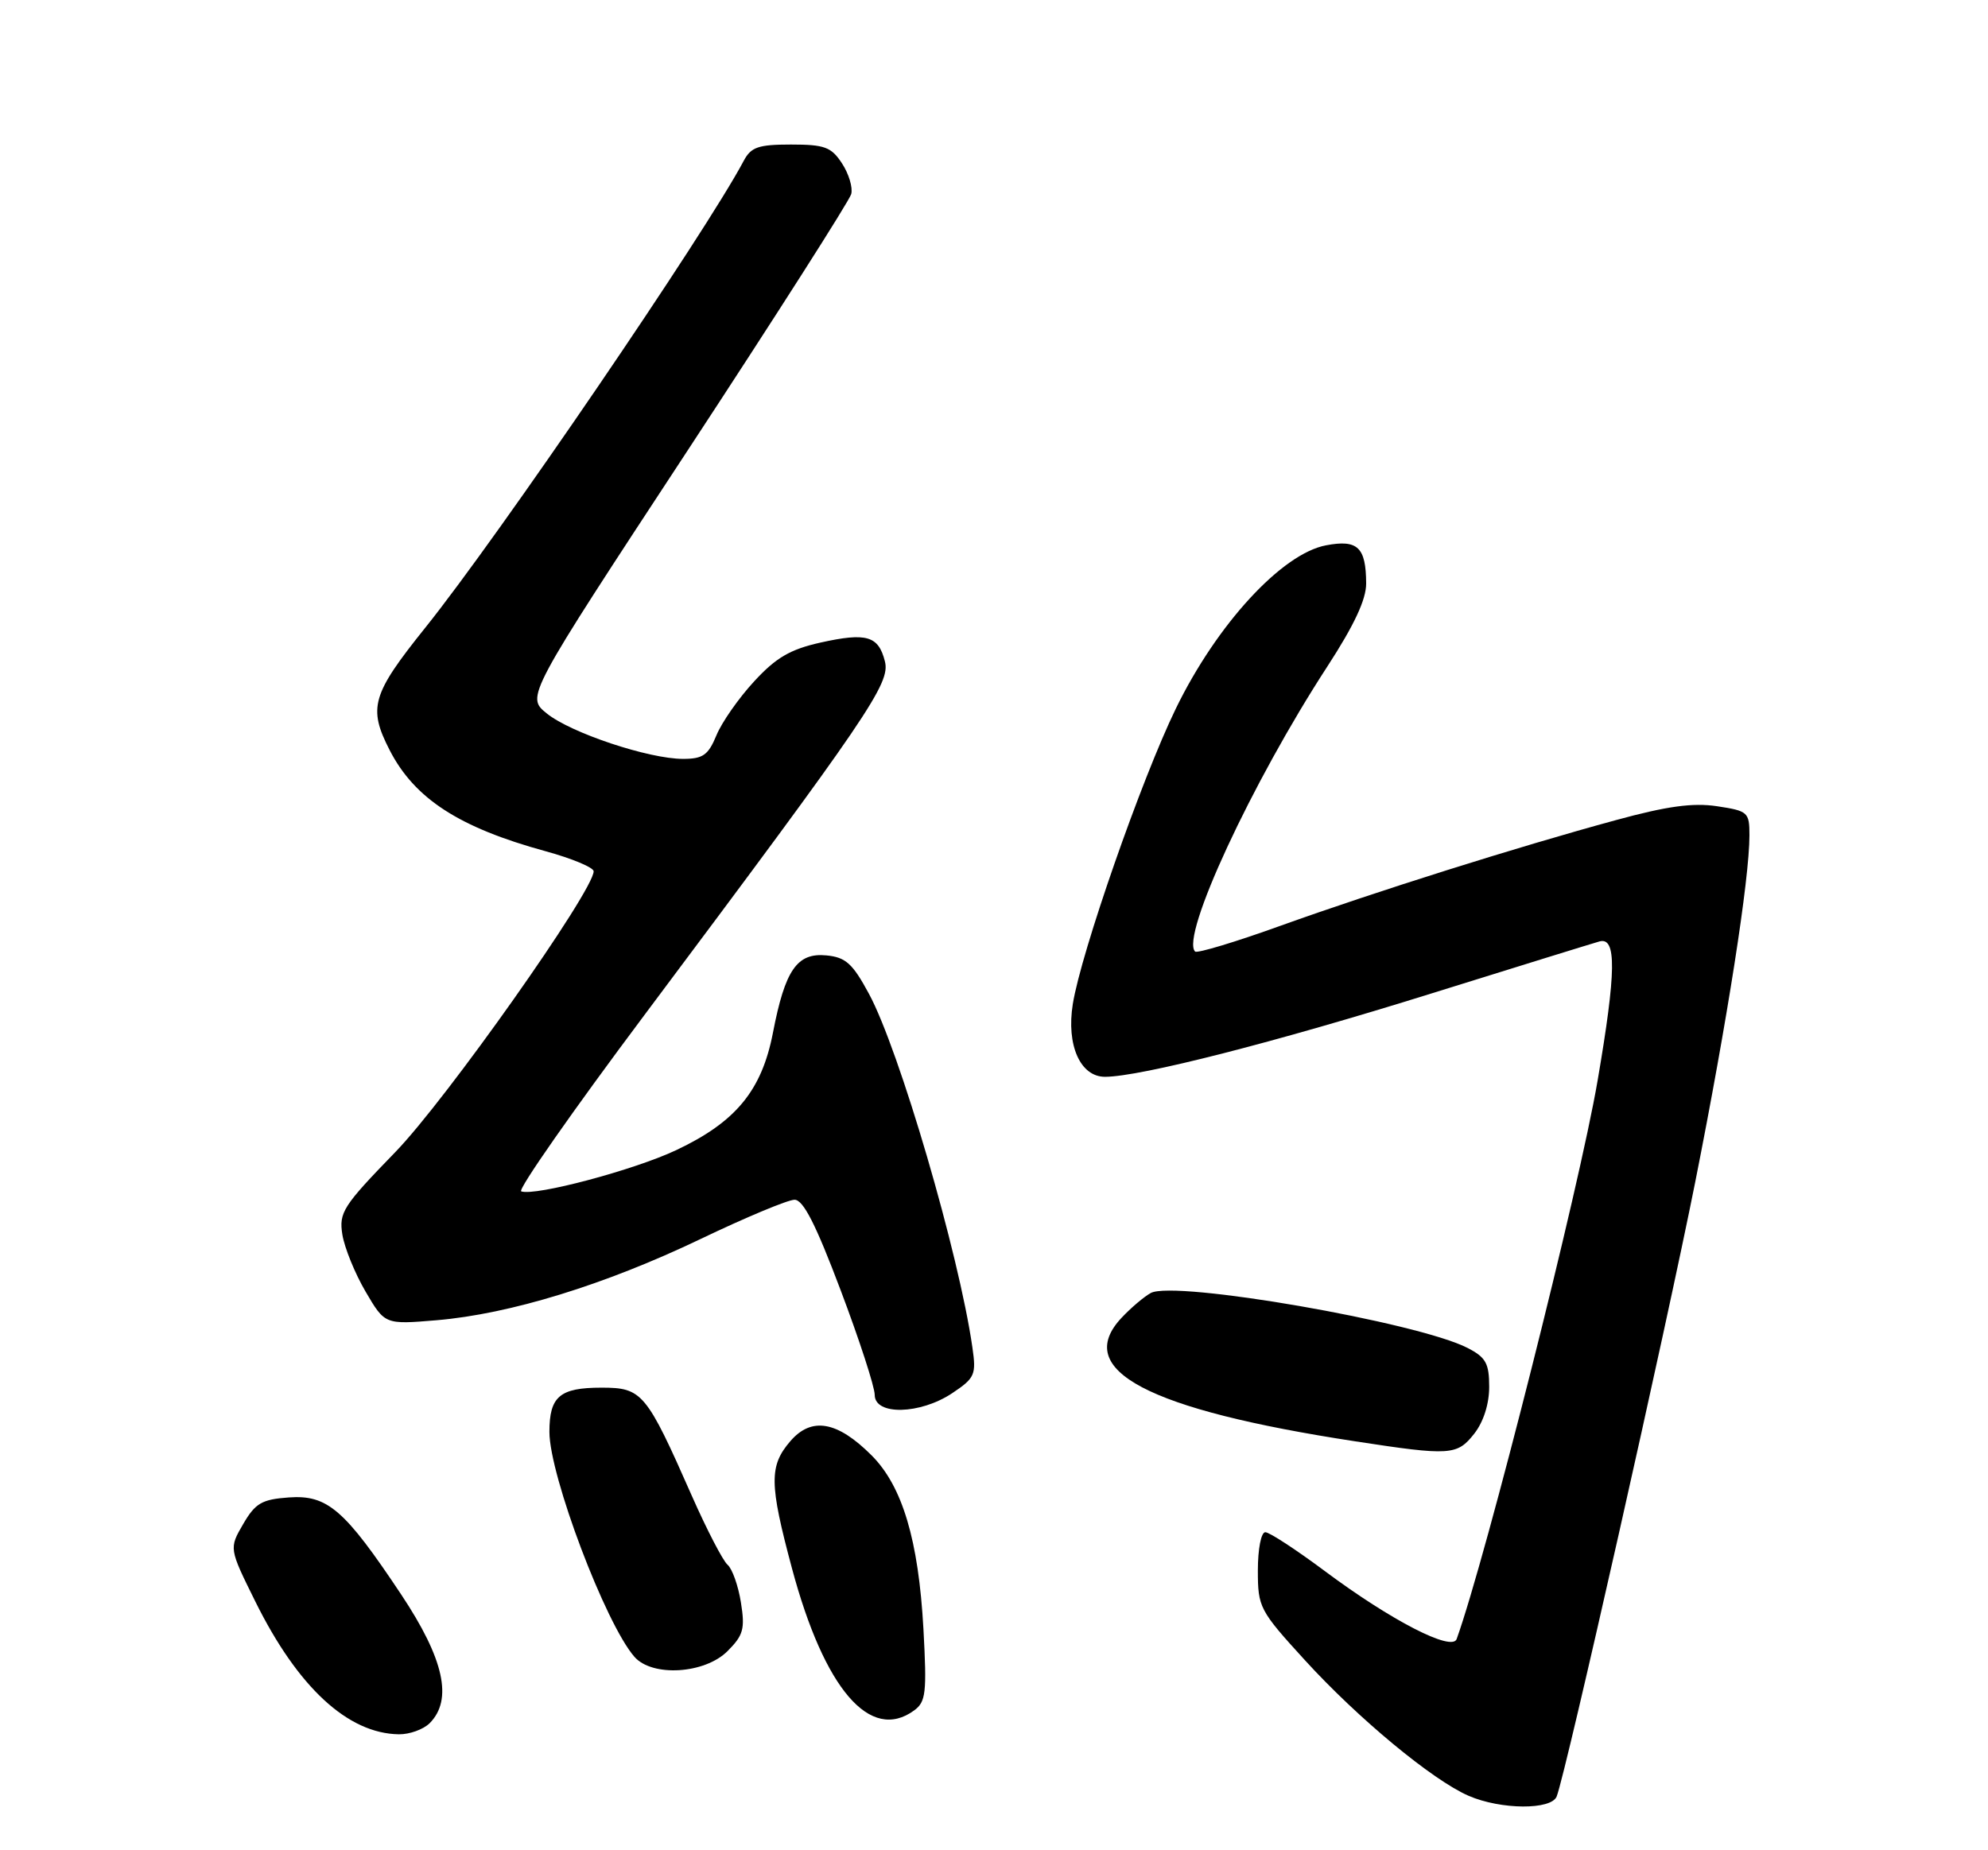 <?xml version="1.0" encoding="UTF-8" standalone="no"?>
<!DOCTYPE svg PUBLIC "-//W3C//DTD SVG 1.1//EN" "http://www.w3.org/Graphics/SVG/1.1/DTD/svg11.dtd" >
<svg xmlns="http://www.w3.org/2000/svg" xmlns:xlink="http://www.w3.org/1999/xlink" version="1.1" viewBox="0 0 275 256">
 <g >
 <path fill="currentColor"
d=" M 215.34 248.55 C 216.65 245.13 230.50 183.68 234.51 163.50 C 238.95 141.13 242.00 121.64 242.00 115.58 C 242.00 112.37 241.80 112.20 237.51 111.55 C 234.17 111.05 230.59 111.54 223.50 113.48 C 209.87 117.19 190.31 123.36 177.16 128.08 C 170.93 130.33 165.60 131.93 165.32 131.66 C 163.27 129.60 173.15 108.29 183.61 92.22 C 187.32 86.51 189.00 82.93 188.98 80.72 C 188.96 75.72 187.81 74.62 183.44 75.45 C 177.33 76.59 168.32 86.39 162.66 98.03 C 157.90 107.81 149.54 131.80 148.40 138.93 C 147.49 144.62 149.44 149.00 152.87 148.99 C 157.76 148.97 176.40 144.21 198.00 137.46 C 209.82 133.77 220.29 130.53 221.25 130.26 C 223.64 129.59 223.58 134.43 221.00 149.49 C 218.45 164.42 205.57 215.45 201.50 226.78 C 200.86 228.56 192.43 224.22 183.28 217.39 C 179.31 214.43 175.60 212.00 175.03 212.00 C 174.45 212.00 174.00 214.32 174.00 217.29 C 174.00 222.40 174.22 222.82 180.51 229.71 C 187.87 237.78 198.16 246.30 203.15 248.47 C 207.62 250.41 214.61 250.45 215.34 248.55 Z  M 59.43 238.43 C 62.67 235.18 61.43 229.54 55.51 220.64 C 47.65 208.83 45.29 206.80 39.93 207.19 C 36.22 207.46 35.32 207.98 33.64 210.87 C 31.68 214.24 31.68 214.24 35.32 221.59 C 41.19 233.45 48.11 239.86 55.18 239.96 C 56.65 239.98 58.56 239.29 59.43 238.43 Z  M 126.45 236.66 C 128.08 235.47 128.22 234.24 127.74 225.41 C 127.06 213.10 124.83 205.63 120.56 201.36 C 115.82 196.62 112.26 196.00 109.33 199.40 C 106.38 202.83 106.41 205.28 109.55 216.99 C 114.03 233.71 120.38 241.10 126.45 236.66 Z  M 100.63 228.46 C 102.83 226.26 103.08 225.38 102.49 221.71 C 102.12 219.40 101.29 217.05 100.64 216.50 C 100.00 215.95 97.77 211.65 95.69 206.94 C 89.40 192.68 88.83 192.00 83.21 192.00 C 77.43 192.00 76.00 193.21 76.00 198.12 C 76.00 204.15 83.77 224.70 87.77 229.25 C 90.23 232.05 97.48 231.61 100.63 228.46 Z  M 203.93 198.37 C 205.21 196.74 206.00 194.26 206.00 191.89 C 206.00 188.64 205.54 187.81 203.02 186.51 C 196.15 182.96 162.51 177.12 159.19 178.90 C 158.26 179.41 156.43 180.96 155.13 182.35 C 148.38 189.57 158.69 195.02 187.50 199.43 C 200.62 201.44 201.56 201.38 203.93 198.37 Z  M 131.74 192.75 C 134.86 190.66 135.06 190.21 134.51 186.42 C 132.66 173.50 124.39 145.24 120.20 137.50 C 117.94 133.31 116.99 132.45 114.31 132.19 C 110.25 131.80 108.60 134.19 106.92 142.90 C 105.37 150.89 101.79 155.24 93.55 159.13 C 87.74 161.88 74.03 165.53 72.10 164.84 C 71.57 164.65 79.22 153.70 89.10 140.50 C 120.24 98.88 123.18 94.55 122.41 91.51 C 121.52 87.97 119.87 87.49 113.49 88.91 C 109.29 89.85 107.33 91.00 104.30 94.30 C 102.17 96.61 99.83 99.96 99.10 101.75 C 97.97 104.48 97.24 105.00 94.48 105.00 C 89.74 105.00 78.96 101.41 75.63 98.71 C 72.76 96.39 72.76 96.39 95.04 62.45 C 107.29 43.78 117.51 27.76 117.75 26.85 C 117.99 25.95 117.41 24.03 116.47 22.60 C 114.99 20.34 114.08 20.00 109.42 20.00 C 104.89 20.00 103.89 20.35 102.88 22.25 C 97.60 32.21 68.94 74.25 58.82 86.86 C 51.43 96.08 50.89 97.92 53.90 103.79 C 57.35 110.51 63.50 114.50 75.48 117.78 C 79.13 118.78 82.11 120.03 82.12 120.55 C 82.13 123.25 61.69 152.20 54.66 159.43 C 47.43 166.88 46.87 167.76 47.36 170.83 C 47.66 172.66 49.10 176.20 50.57 178.71 C 53.24 183.27 53.24 183.27 60.40 182.67 C 70.55 181.81 83.67 177.77 96.87 171.45 C 103.13 168.45 108.99 166.00 109.91 166.00 C 111.12 166.00 112.85 169.41 116.28 178.50 C 118.88 185.38 121.00 191.90 121.00 193.00 C 121.00 195.87 127.30 195.72 131.74 192.75 Z "/>
</g>
</svg>